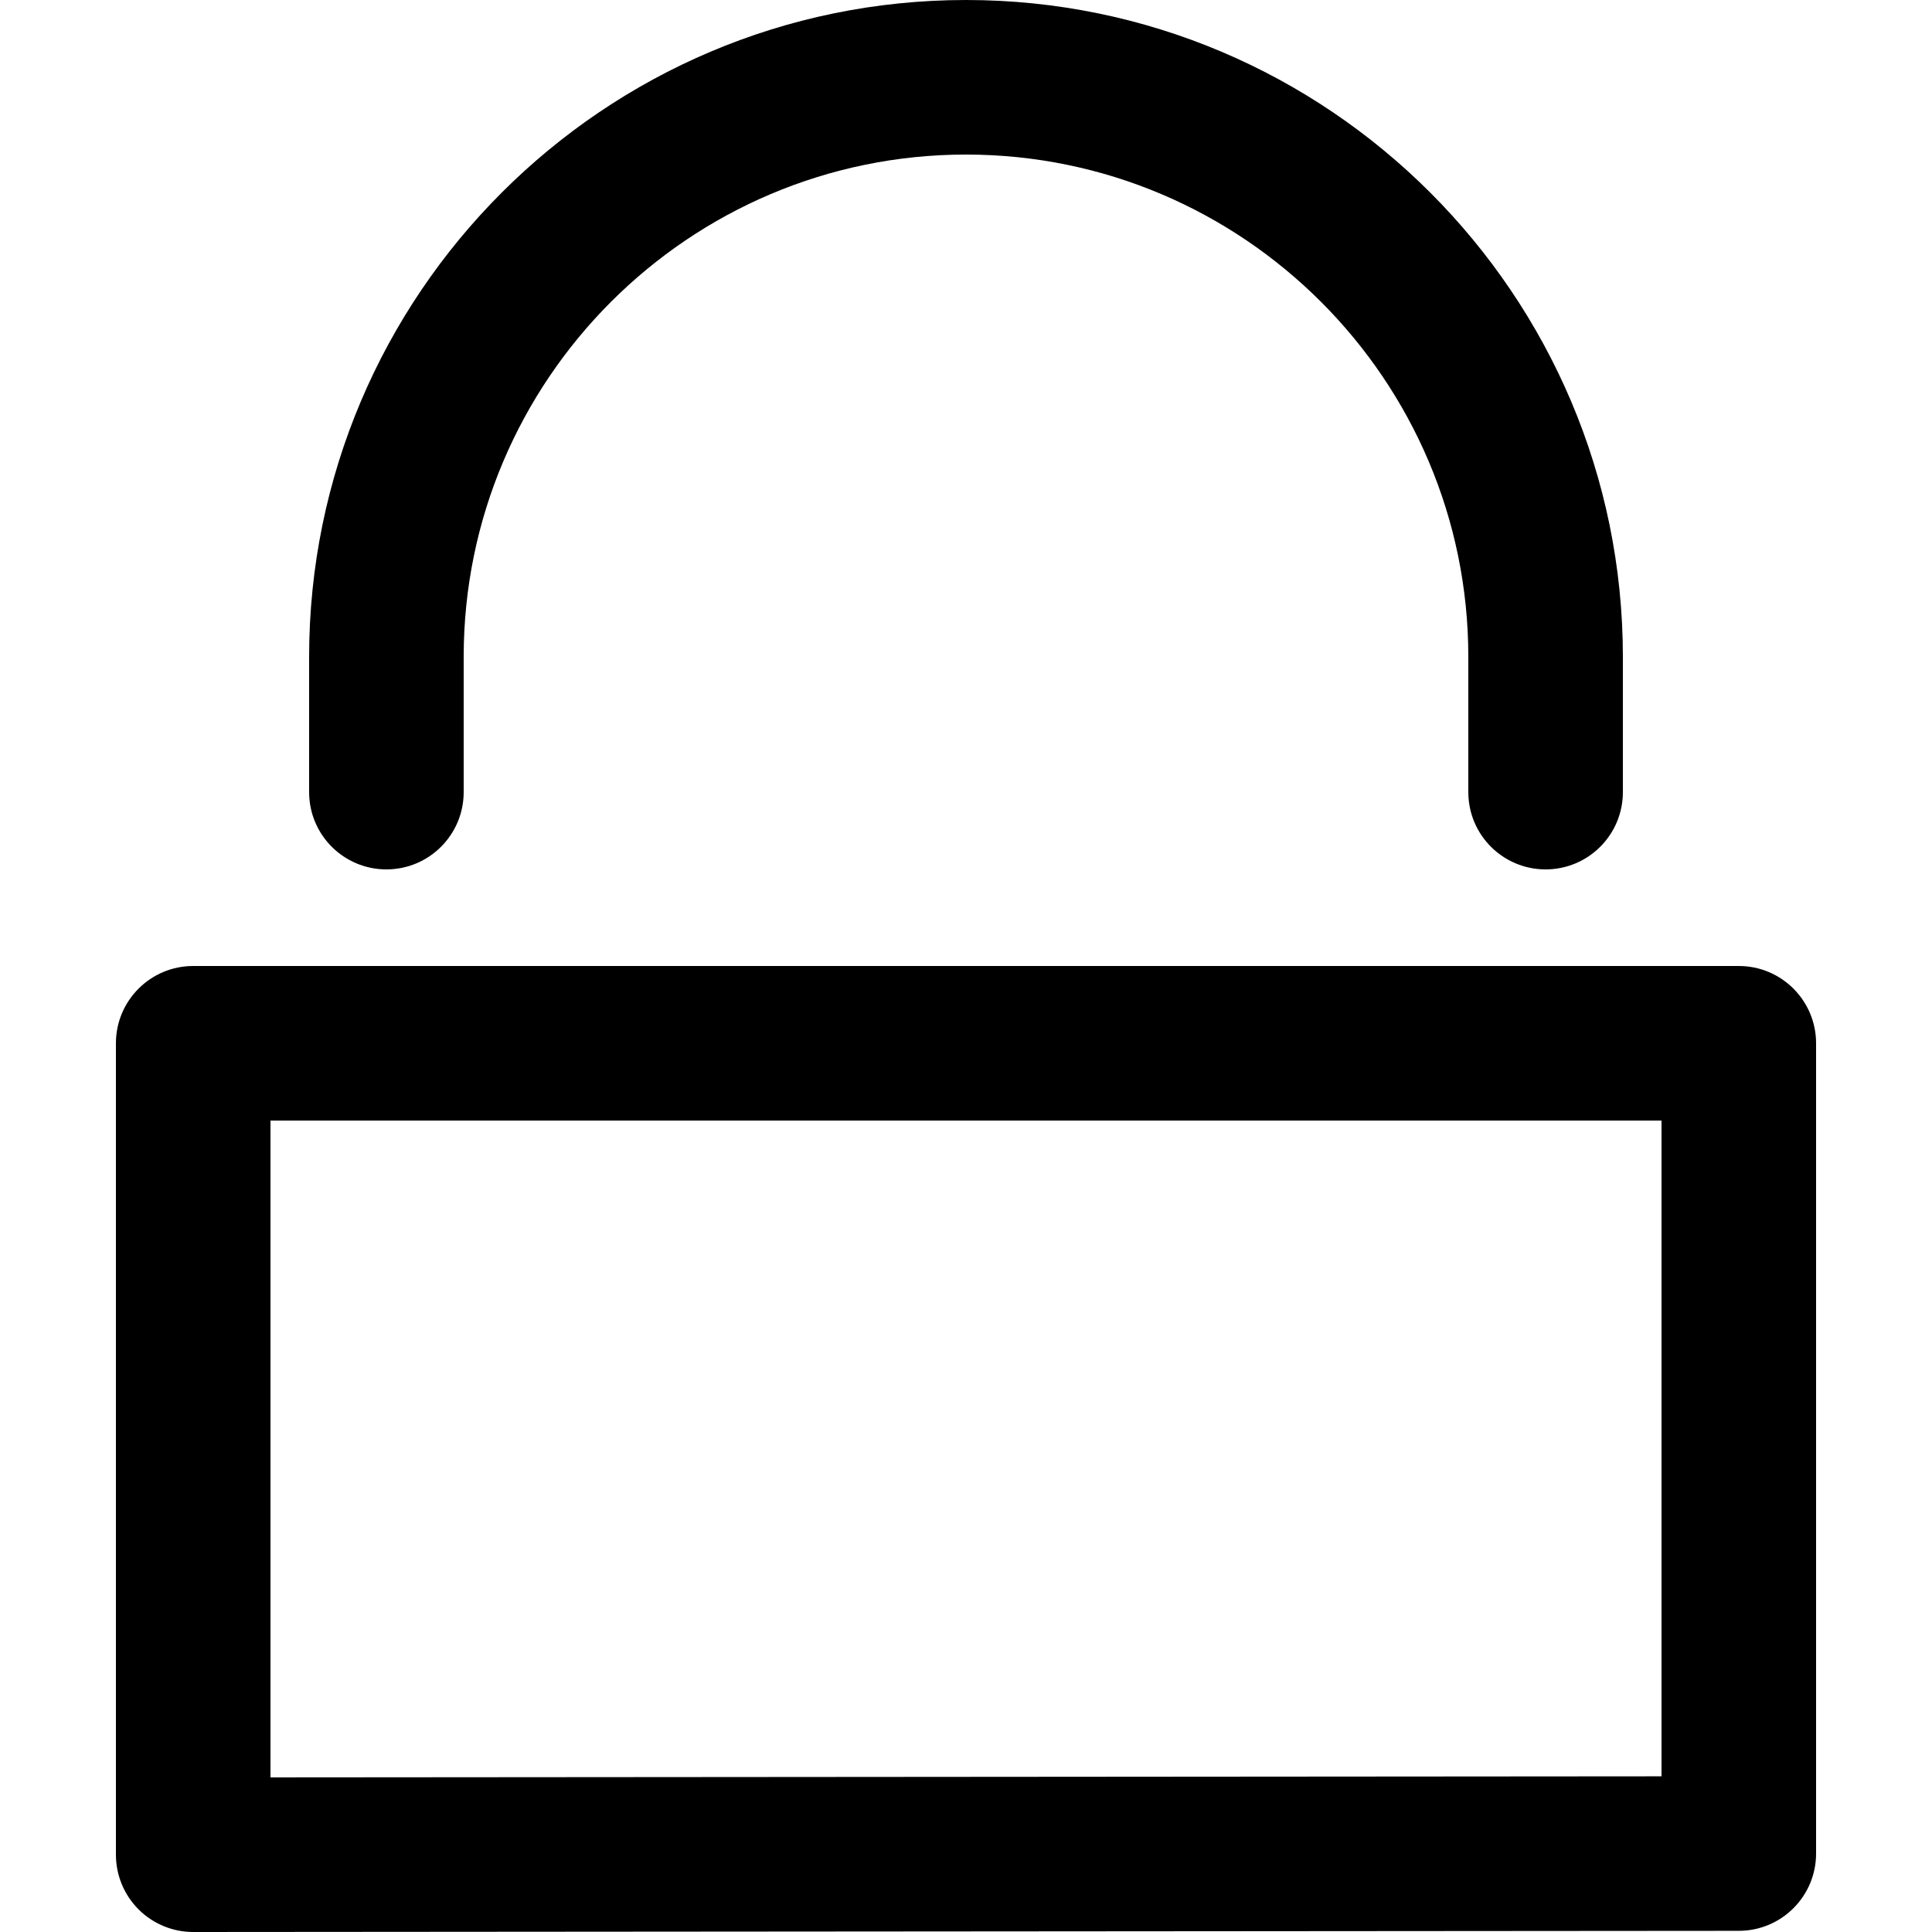 <?xml version="1.0" encoding="utf-8"?>
<!-- Generator: Adobe Illustrator 16.0.0, SVG Export Plug-In . SVG Version: 6.00 Build 0)  -->
<!DOCTYPE svg PUBLIC "-//W3C//DTD SVG 1.1//EN" "http://www.w3.org/Graphics/SVG/1.1/DTD/svg11.dtd">
<svg version="1.1" xmlns="http://www.w3.org/2000/svg" xmlns:xlink="http://www.w3.org/1999/xlink" x="0px" y="0px" width="100px"
	 height="100px" viewBox="0 0 100 100" enable-background="new 0 0 100 100" xml:space="preserve">
<g id="Layer_3" display="none">
	<circle display="inline" fill="none" stroke="#000000" stroke-width="0.25" stroke-miterlimit="10" cx="50" cy="50" r="15.134"/>
	<polyline display="inline" opacity="0.26" points="94,6 6,6 6,94 94,94 	"/>
	<circle display="inline" fill="none" stroke="#000000" stroke-width="0.25" stroke-miterlimit="10" cx="50" cy="50" r="24"/>
	<circle display="inline" fill="none" stroke="#000000" stroke-width="0.25" stroke-miterlimit="10" cx="50" cy="50" r="30"/>
	<circle display="inline" fill="none" stroke="#000000" stroke-width="0.25" stroke-miterlimit="10" cx="50" cy="50" r="9.134"/>
	<path display="inline" fill="none" stroke="#000000" stroke-width="0.25" stroke-miterlimit="10" d="M0,50C0,22.386,22.389,0,50,0
		c27.612,0,50,22.386,50,50"/>
	<path display="inline" fill="none" stroke="#000000" stroke-width="0.25" stroke-miterlimit="10" d="M100,50
		c0,27.614-22.388,50-50,50C22.389,100,0,77.614,0,50"/>
</g>
<g id="Your_Icon">
</g>
<g id="Layer_4">
	<path d="M10,100c-1.061,0-2.077-0.421-2.827-1.17C6.422,98.079,6,97.062,6,96V54c0-2.209,1.791-4,4-4h80c2.209,0,4,1.791,4,4
		v41.939c0,2.208-1.789,3.999-3.997,4l-80,0.061C10.002,100,10.001,100,10,100z M14,58v33.997l72-0.055V58H14z"/>
	<path d="M80,45c-2.209,0-4-1.791-4-4v-7C76,19.664,64.336,8,50,8S24,19.664,24,34v7c0,2.209-1.791,4-4,4s-4-1.791-4-4v-7
		C16,15.252,31.252,0,50,0s34,15.252,34,34v7C84,43.209,82.209,45,80,45z"/>
</g>
</svg>
